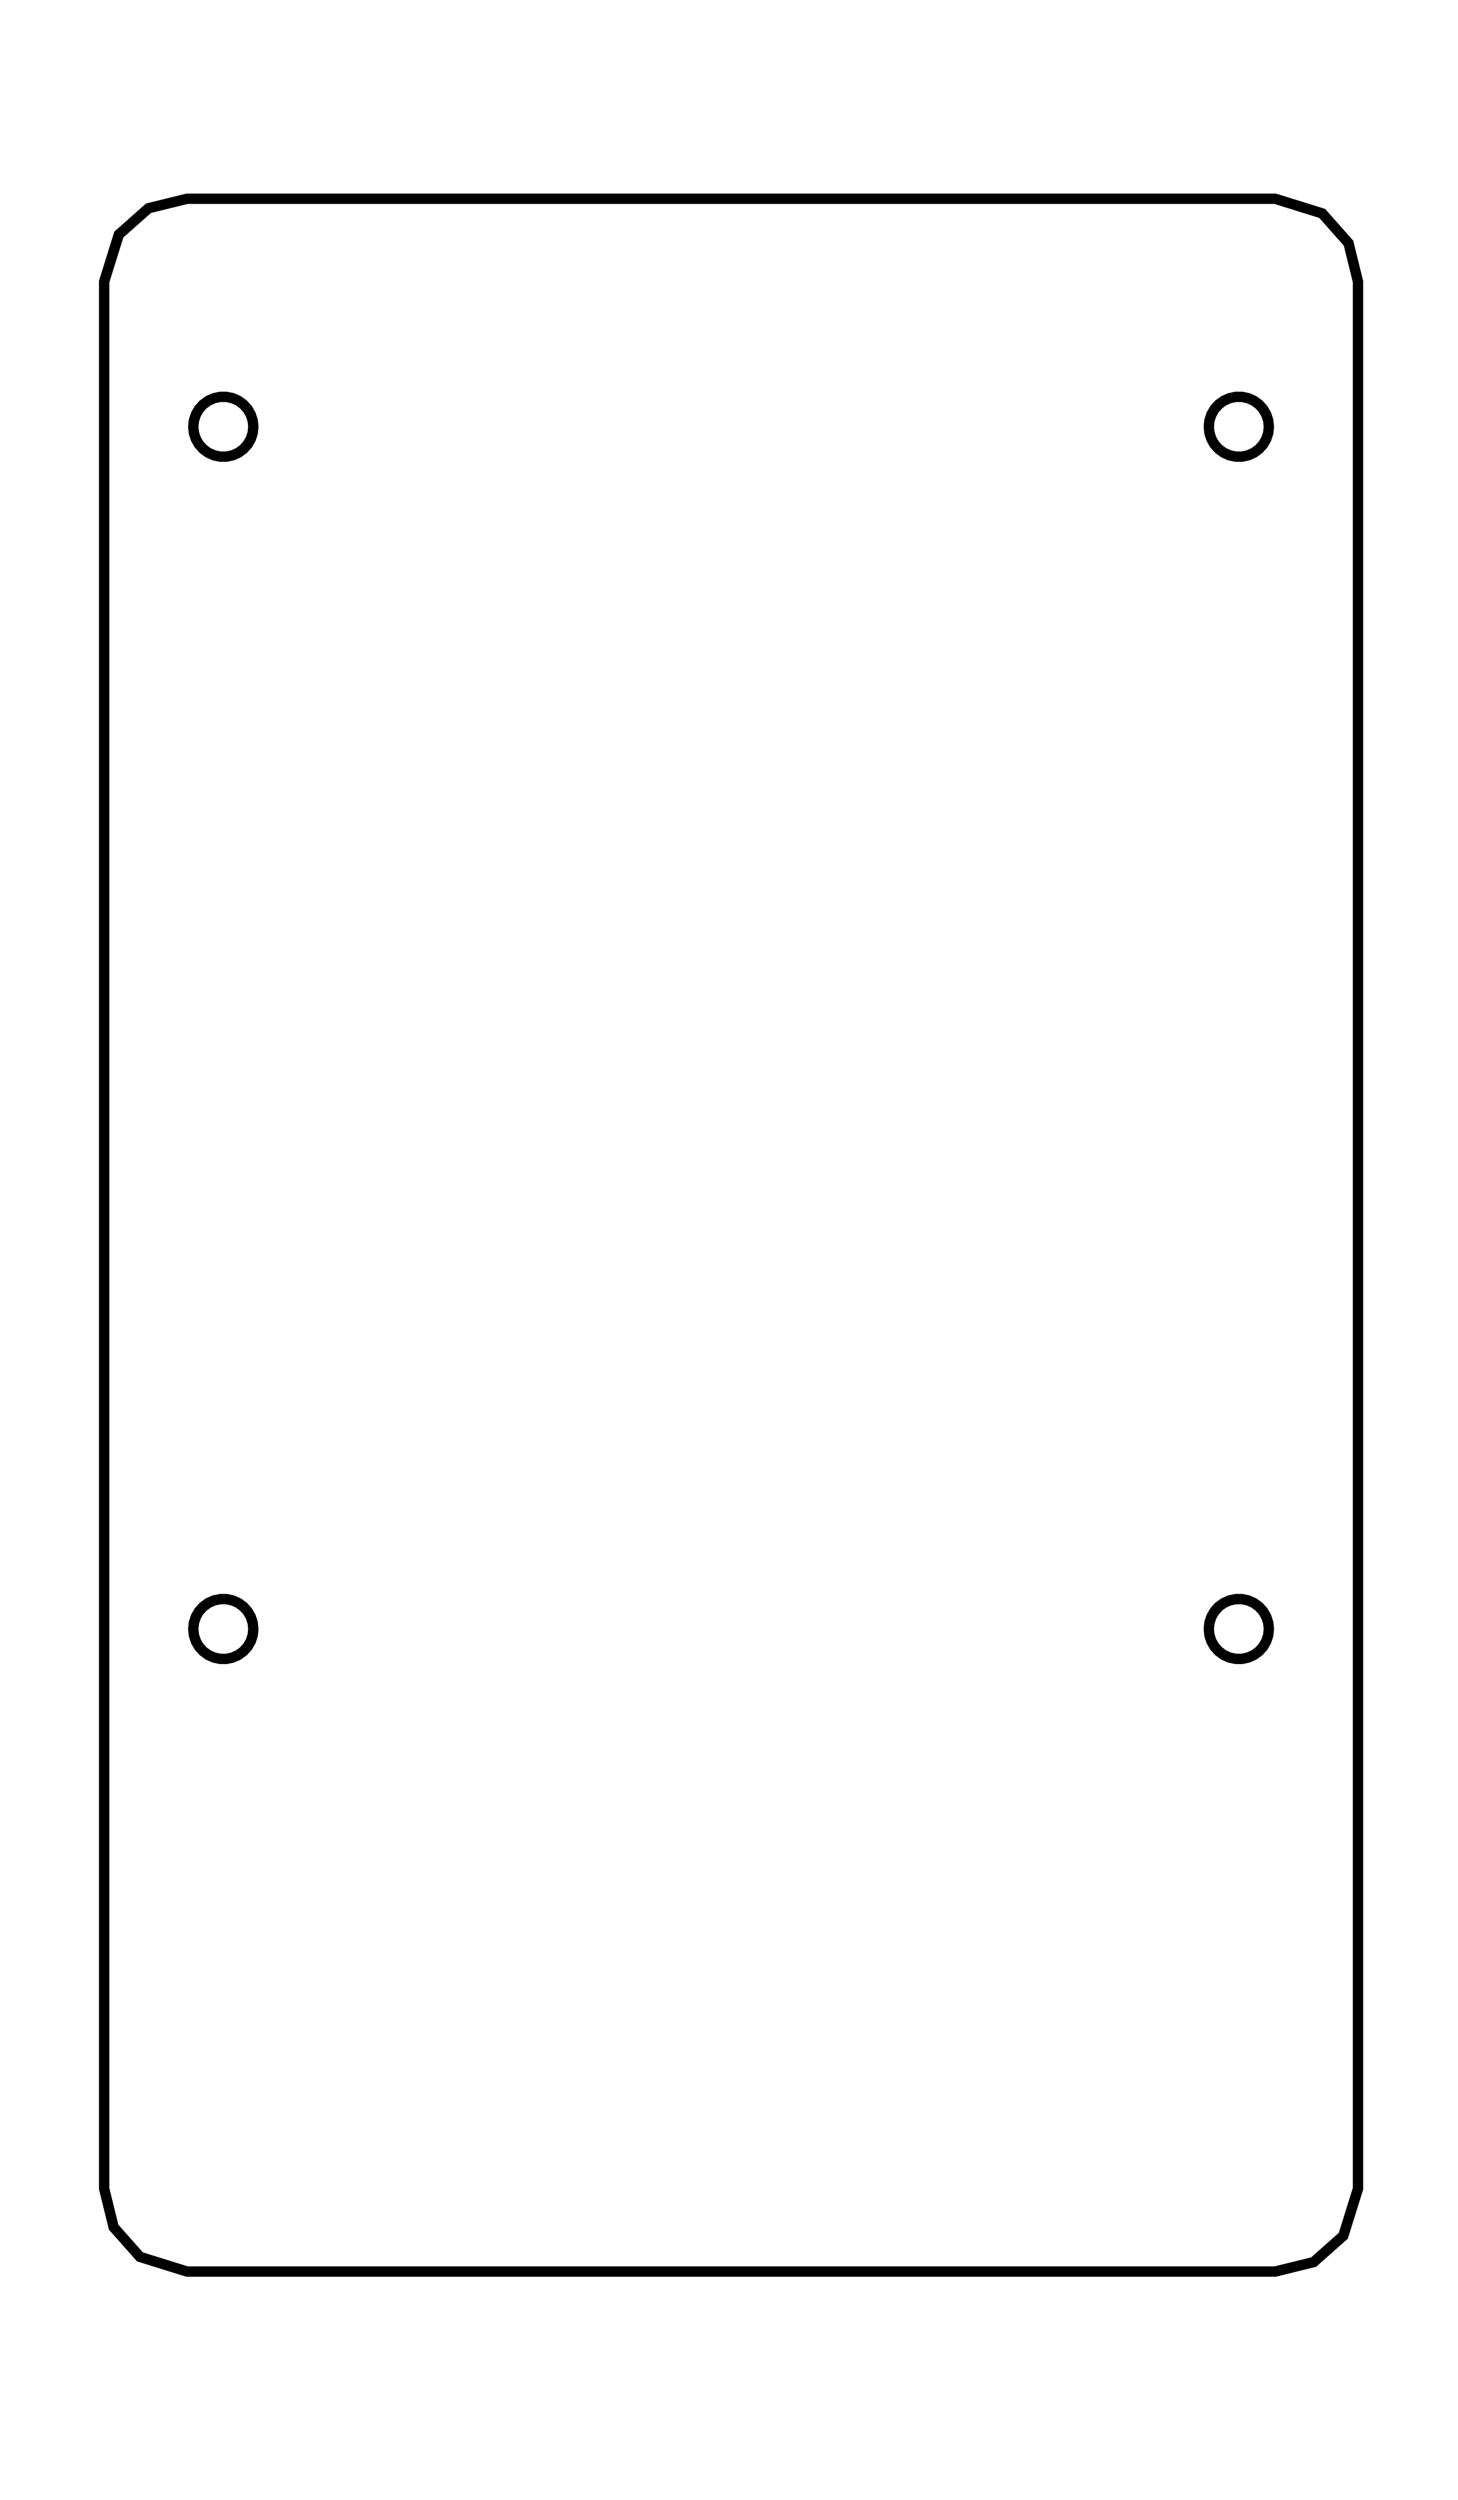 <?xml version="1.0" encoding="UTF-8" standalone="no"?>
<svg
   xmlns:dc="http://purl.org/dc/elements/1.1/"
   xmlns:cc="http://creativecommons.org/ns#"
   xmlns:rdf="http://www.w3.org/1999/02/22-rdf-syntax-ns#"
   xmlns:svg="http://www.w3.org/2000/svg"
   xmlns="http://www.w3.org/2000/svg"
   xmlns:sodipodi="http://sodipodi.sourceforge.net/DTD/sodipodi-0.dtd"
   xmlns:inkscape="http://www.inkscape.org/namespaces/inkscape"
   width="70mm"
   height="120mm"
   viewBox="-31 -50 248.031 425.197"
   version="1.1"
   id="svg3405"
   inkscape:version="0.91 r13725"
   sodipodi:docname="raspirobot_body.svg">
  <defs
     id="defs3413" />
  <sodipodi:namedview
     pagecolor="#ffffff"
     bordercolor="#666666"
     borderopacity="1"
     objecttolerance="10"
     gridtolerance="10"
     guidetolerance="10"
     inkscape:pageopacity="0"
     inkscape:pageshadow="2"
     inkscape:window-width="1362"
     inkscape:window-height="713"
     id="namedview3411"
     showgrid="false"
     units="mm"
     inkscape:document-units="mm"
     inkscape:zoom="0.96873629"
     inkscape:cx="31"
     inkscape:cy="236.4959"
     inkscape:window-x="0"
     inkscape:window-y="28"
     inkscape:window-maximized="1"
     inkscape:current-layer="svg3405" />
  <title
     id="title3407">OpenSCAD Model</title>
  <path
     d="m 192.47,334.756 5.052,-4.476 2.497,-8.011 0,-324.362 -1.615,-6.554 -4.476,-5.052 -8.011,-2.497 -185.098,0 -6.554,1.615 -5.052,4.476 -2.497,8.011 0,324.362 1.615,6.554 4.476,5.052 8.011,2.497 185.098,0 z m -13.258,-307.086 -1.045,-0.222 -0.976,-0.435 -0.865,-0.628 -0.715,-0.794 -0.534,-0.925 -0.33,-1.016 -0.112,-1.063 0.112,-1.063 0.33,-1.016 0.534,-0.925 0.715,-0.794 0.865,-0.628 0.976,-0.435 1.045,-0.222 1.069,0 1.045,0.222 0.976,0.435 0.865,0.628 0.715,0.794 0.534,0.925 0.33,1.016 0.112,1.063 -0.112,1.063 -0.33,1.016 -0.534,0.925 -0.715,0.794 -0.865,0.628 -0.976,0.435 -1.045,0.222 z m -172.758,0 -1.045,-0.222 -0.976,-0.435 -0.865,-0.628 -0.715,-0.794 -0.534,-0.925 -0.33,-1.016 -0.112,-1.063 0.112,-1.063 0.33,-1.016 0.534,-0.925 0.715,-0.794 0.865,-0.628 0.976,-0.435 1.045,-0.222 1.069,0 1.045,0.222 0.976,0.435 0.864,0.628 0.715,0.794 0.534,0.925 0.33,1.016 0.112,1.063 -0.112,1.063 -0.33,1.016 -0.534,0.925 -0.715,0.794 -0.864,0.628 -0.976,0.435 -1.045,0.222 z M 179.212,232.159 l -1.045,-0.222 -0.976,-0.435 -0.865,-0.628 -0.715,-0.794 -0.534,-0.925 -0.33,-1.016 -0.112,-1.063 0.112,-1.063 0.33,-1.016 0.534,-0.925 0.715,-0.794 0.865,-0.628 0.976,-0.435 1.045,-0.222 1.069,0 1.045,0.222 0.976,0.435 0.865,0.628 0.715,0.794 0.534,0.925 0.33,1.016 0.112,1.063 -0.112,1.063 -0.33,1.016 -0.534,0.925 -0.715,0.794 -0.865,0.628 -0.976,0.435 -1.045,0.222 z m -172.758,0 -1.045,-0.222 -0.976,-0.435 -0.865,-0.628 -0.715,-0.794 -0.534,-0.925 -0.33,-1.016 -0.112,-1.063 0.112,-1.063 0.33,-1.016 0.534,-0.925 0.715,-0.794 0.865,-0.628 0.976,-0.435 1.045,-0.222 1.069,0 1.045,0.222 0.976,0.435 0.864,0.628 0.715,0.794 0.534,0.925 0.33,1.016 0.112,1.063 -0.112,1.063 -0.33,1.016 -0.534,0.925 -0.715,0.794 -0.864,0.628 -0.976,0.435 -1.045,0.222 z"
     id="path3409"
     inkscape:connector-curvature="0"
     style="fill:none;stroke:#000000;stroke-width:1.763" />
</svg>
